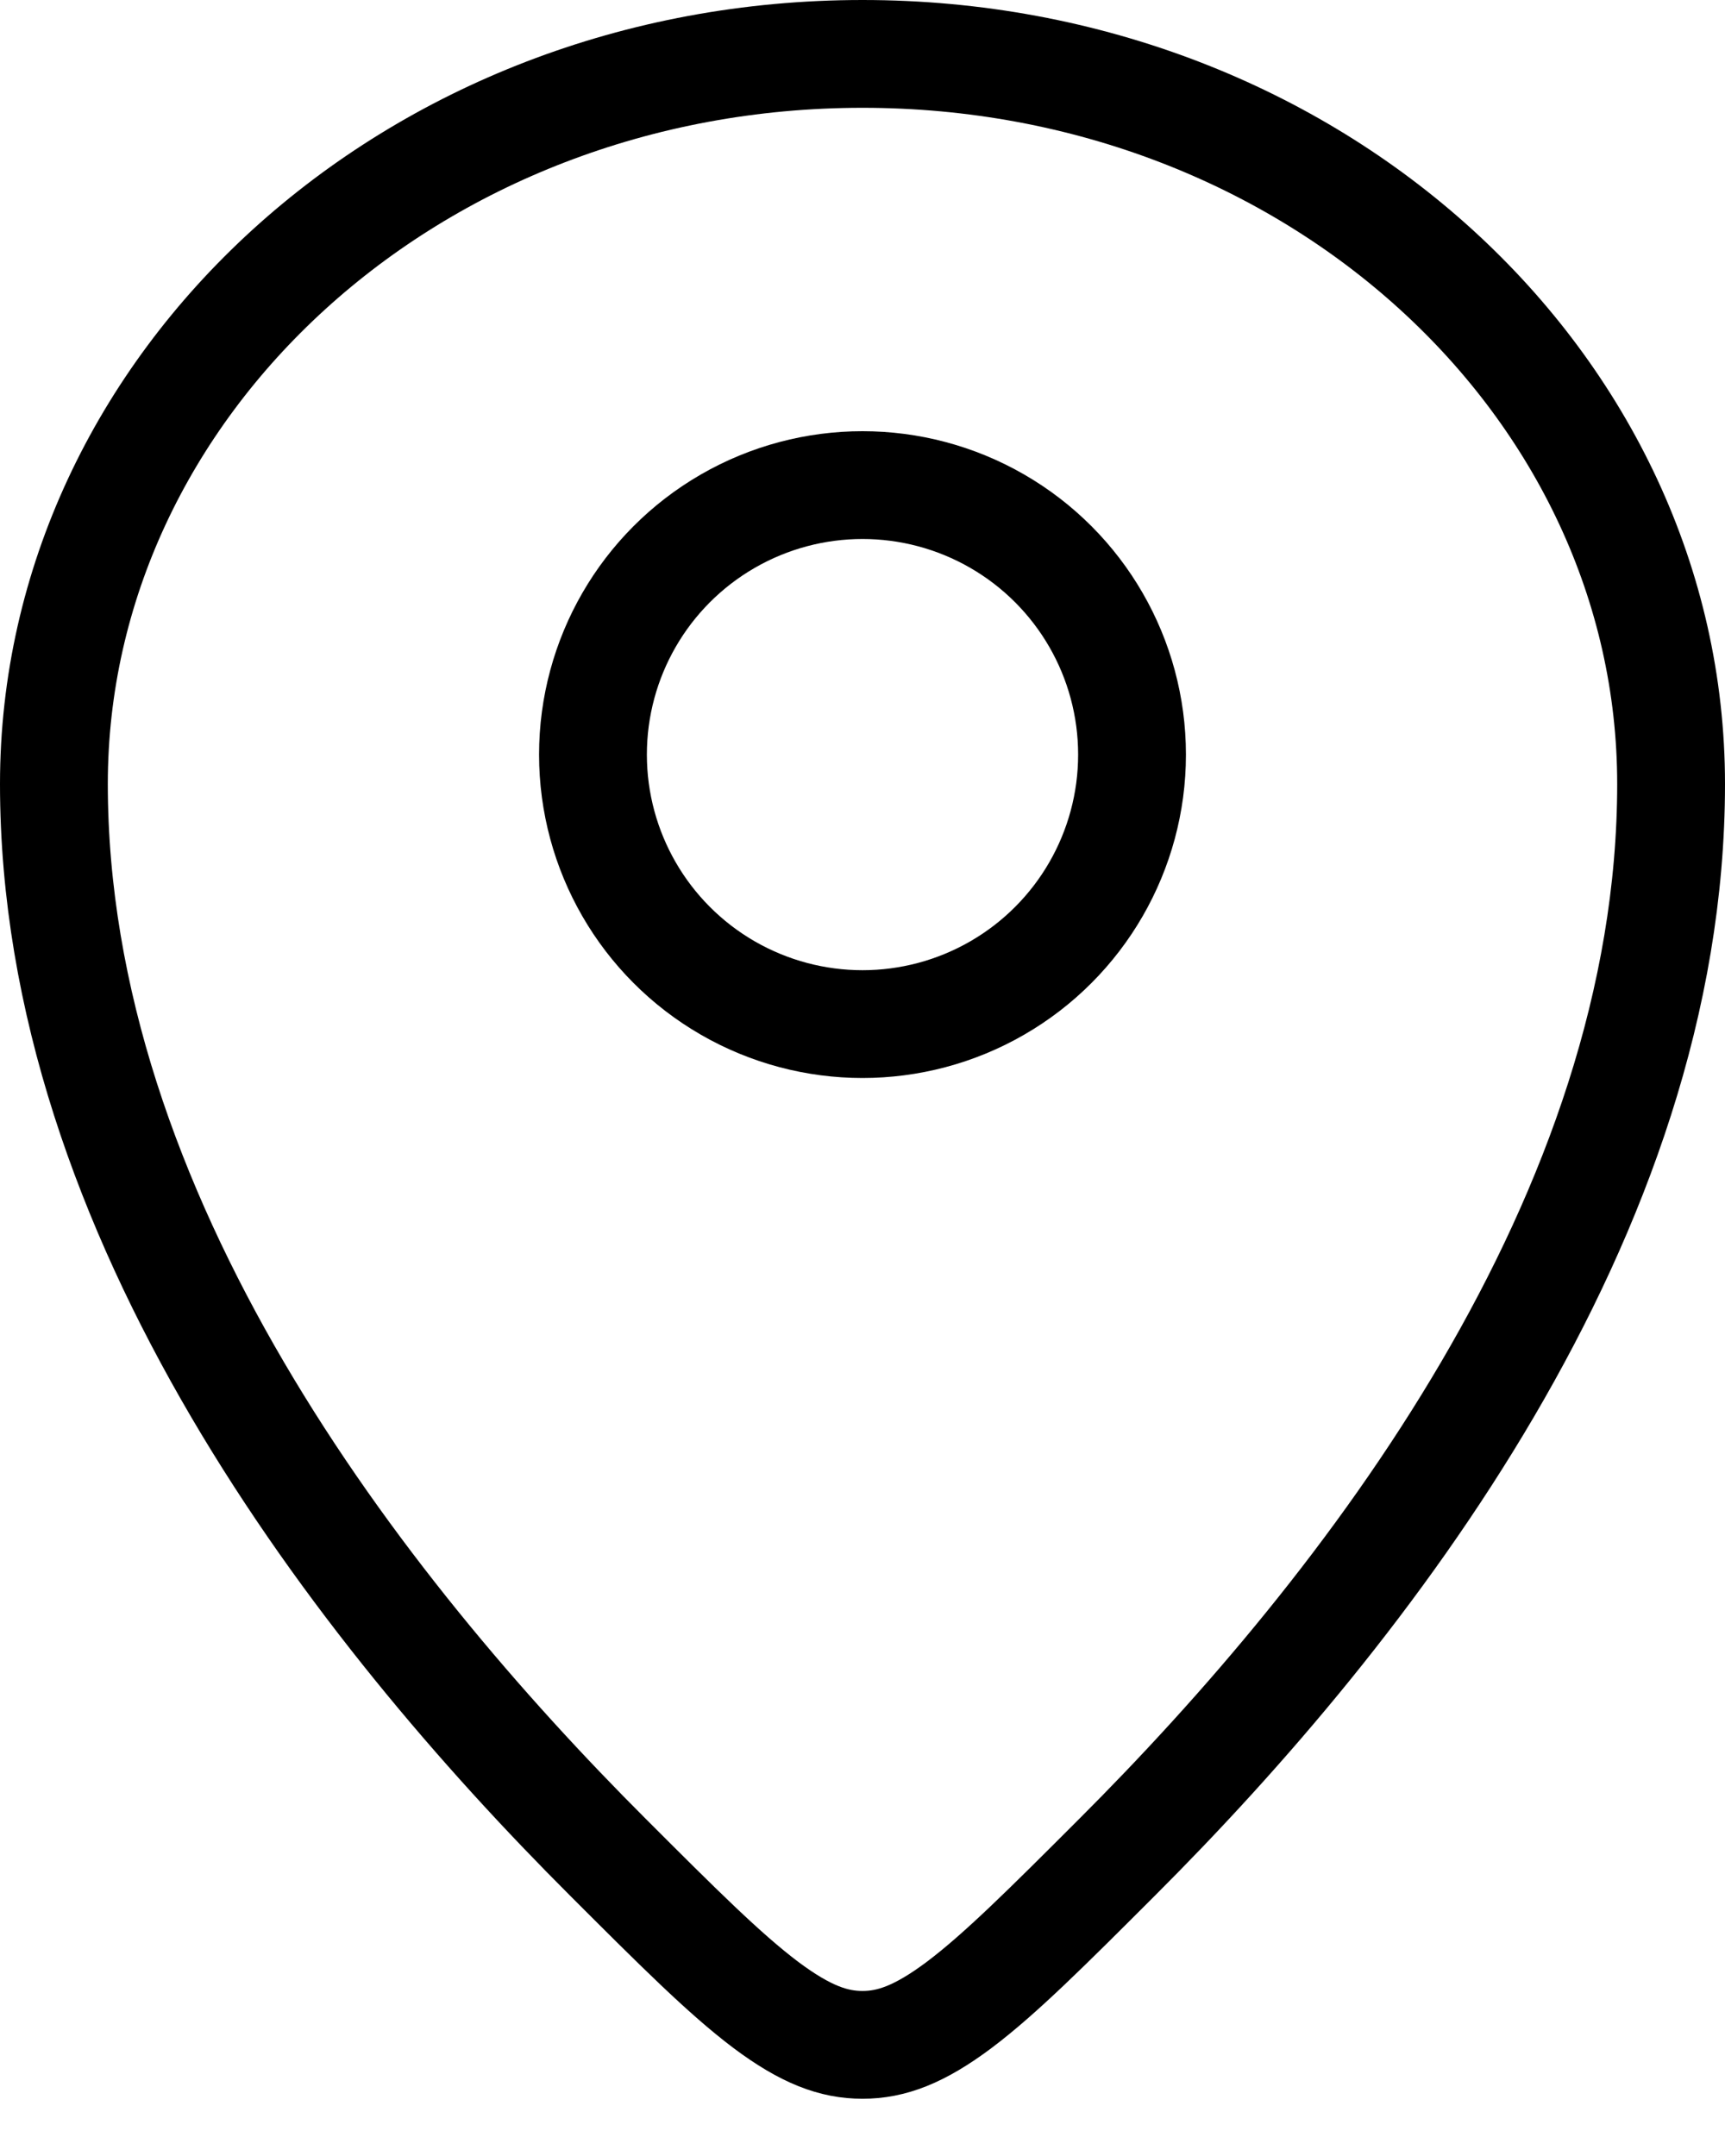 <svg width="16" height="20" viewBox="0 0 16 20" fill="none"
    xmlns="http://www.w3.org/2000/svg">
    <path d="M8 0.5C12.188 0.5 15.5 3.576 15.5 7.272C15.5 11.284 12.673 14.919 10.36 17.23C9.721 17.869 9.279 18.311 8.896 18.599C8.527 18.875 8.267 18.969 8 18.969C7.733 18.969 7.473 18.875 7.104 18.599C6.721 18.311 6.279 17.869 5.64 17.23C3.327 14.919 0.5 11.284 0.5 7.272C0.5 3.576 3.812 0.5 8 0.5Z" stroke="currentColor"/>
    <circle cx="8" cy="7" r="2.5" stroke="currentColor"/>
</svg>
